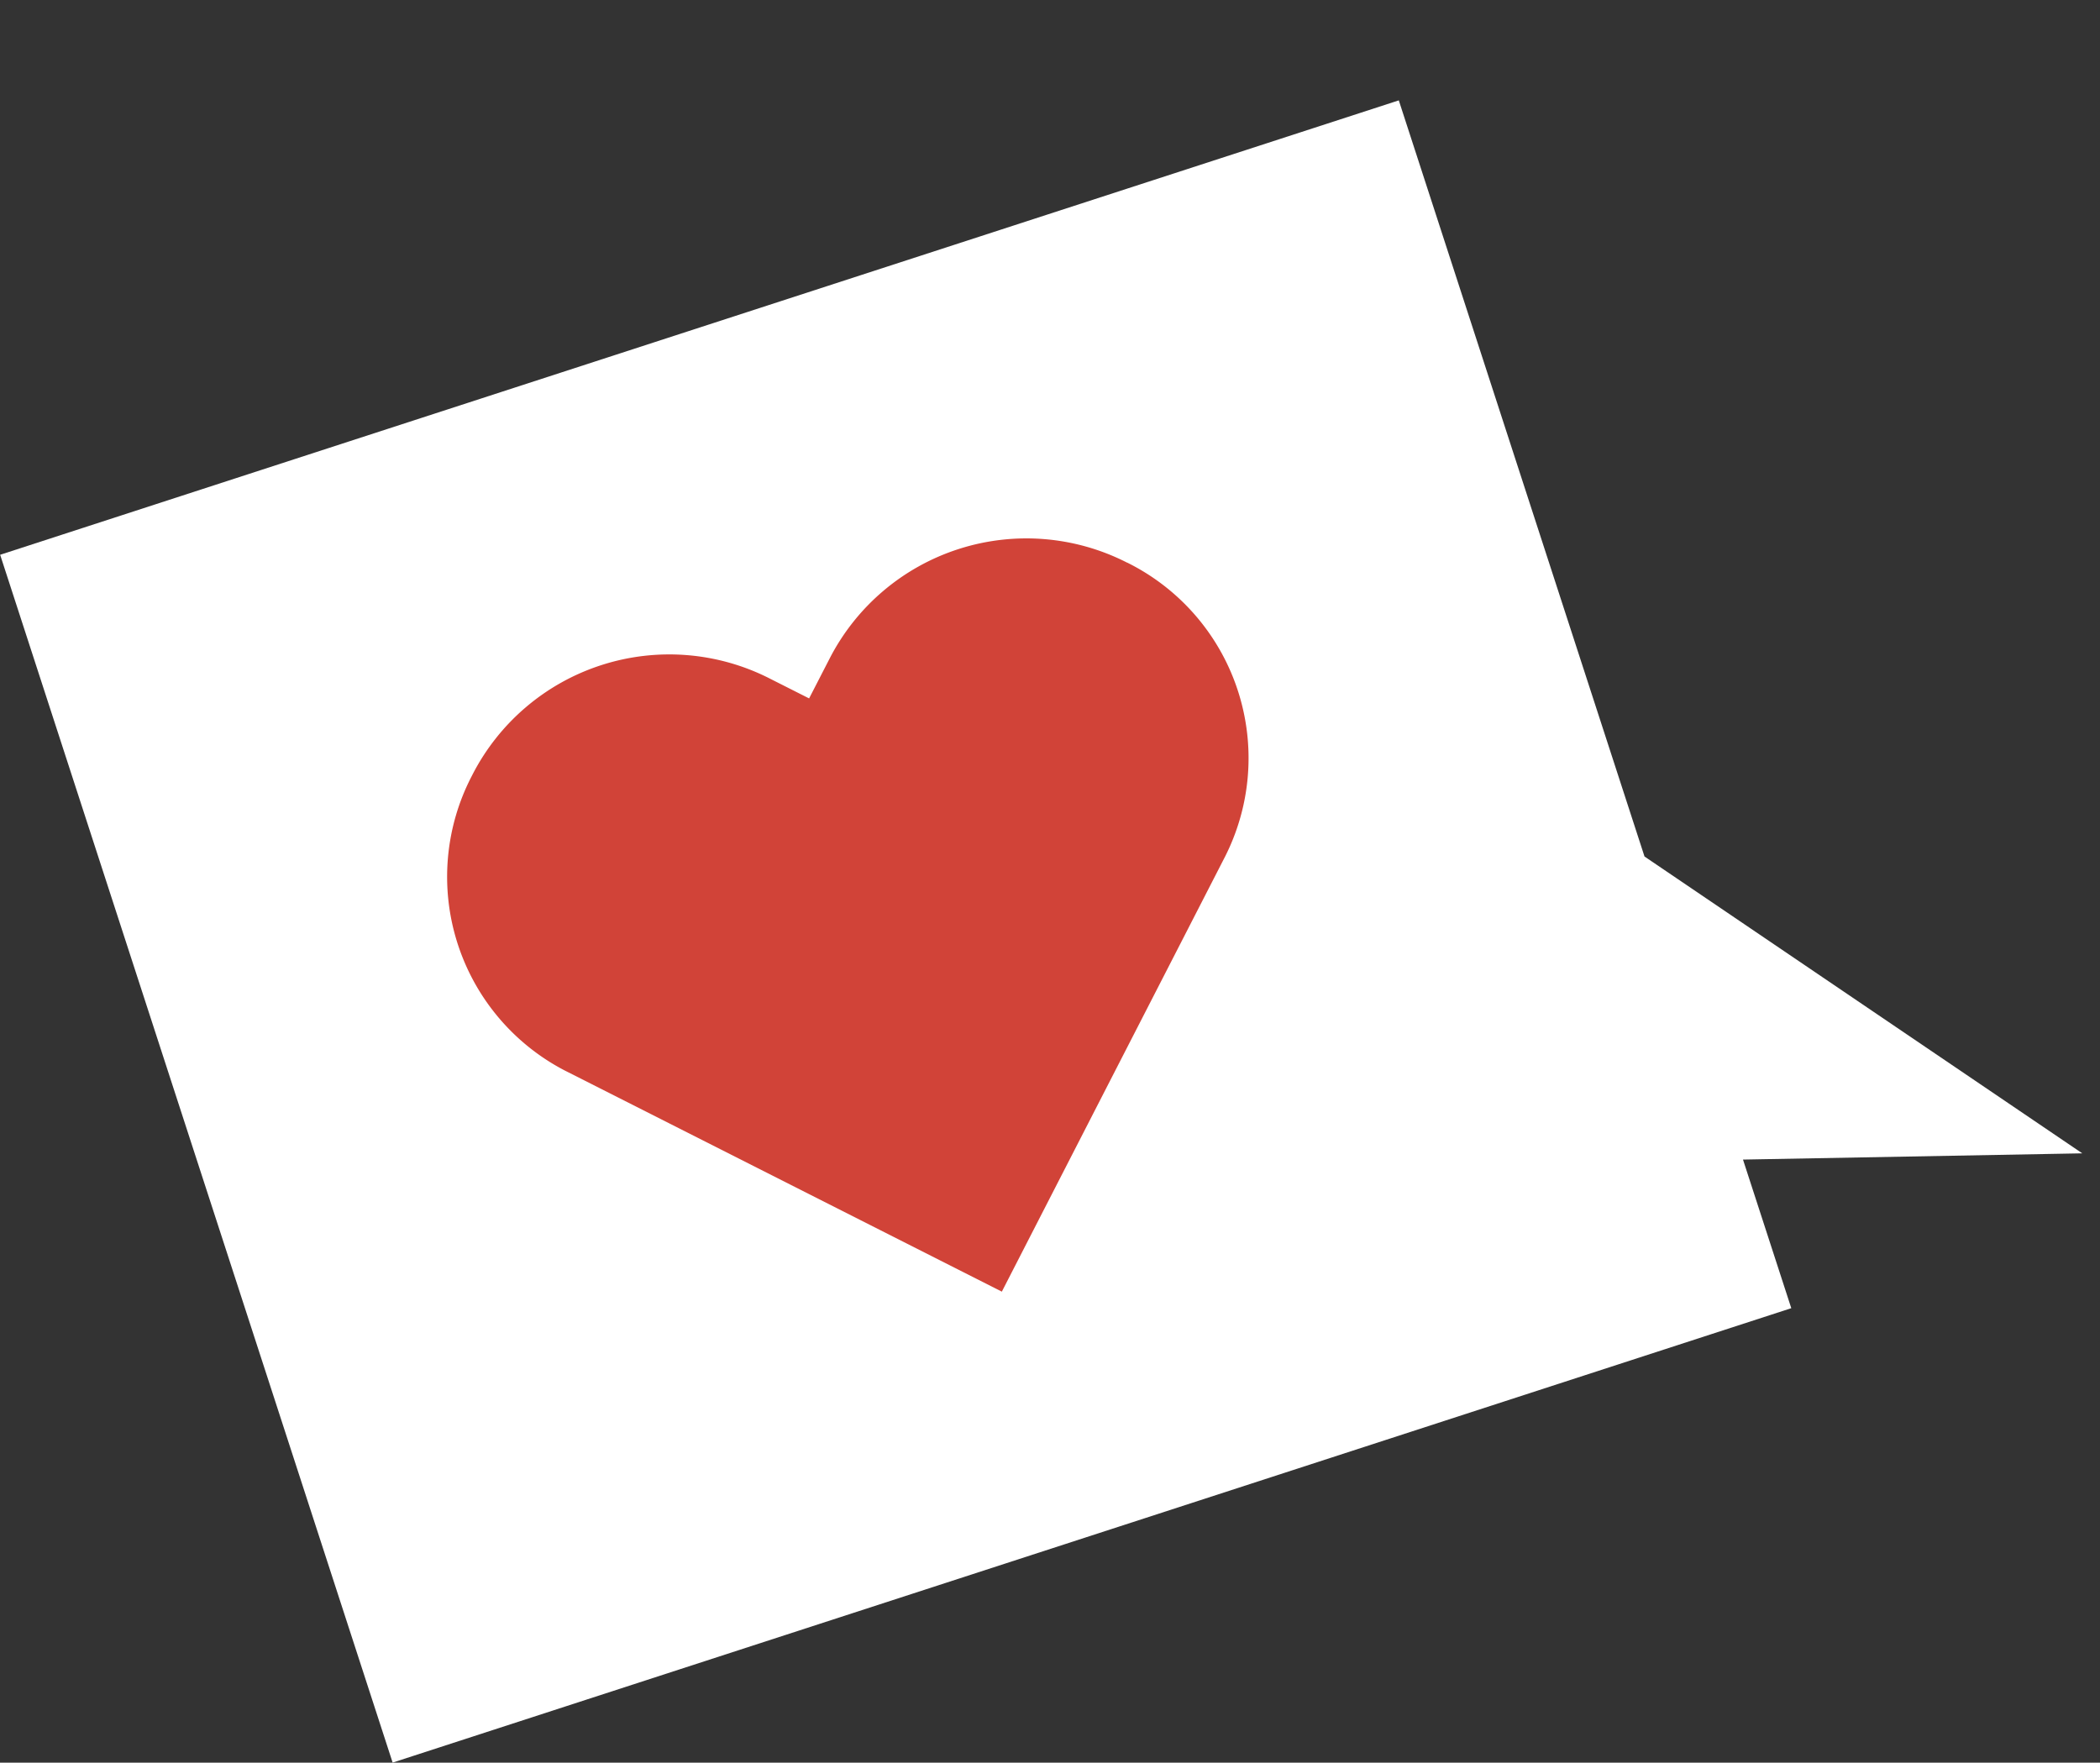 <svg xmlns="http://www.w3.org/2000/svg" width="94.24" height="79.108" viewBox="0 0 94.24 79.108"><rect x="0" y="0" width="94.24" height="79.108" fill="#333333" stroke="none"/><defs><style>.a{fill:#fff;}.b{fill:#d14338;}.c{fill:none;}</style></defs><g transform="translate(-352.096 -6896.946)"><path class="a" d="M14.568,0V7.013L0,2.574,14.568,21.316V57h66V0Z" transform="matrix(-0.951, 0.309, -0.309, -0.951, 446.336, 6951.156)"/><g transform="matrix(0.951, -0.309, 0.309, 0.951, -377.744, 6672.585)"><path class="b" d="M665.136,477.754a9.929,9.929,0,0,0-14.041-.035l-.035.035-1.388,1.377-1.387-1.377a9.929,9.929,0,0,0-14.041-.035l-.035.035a9.8,9.8,0,0,0-.146,13.853c.048.048.1.1.146.145l15.461,15.375,15.467-15.38a9.794,9.794,0,0,0,.145-13.852c-.048-.049-.1-.1-.145-.146" transform="translate(0 0.842)"/><rect class="c" width="37" height="37" transform="translate(631.271 473.274)"/></g></g></svg>